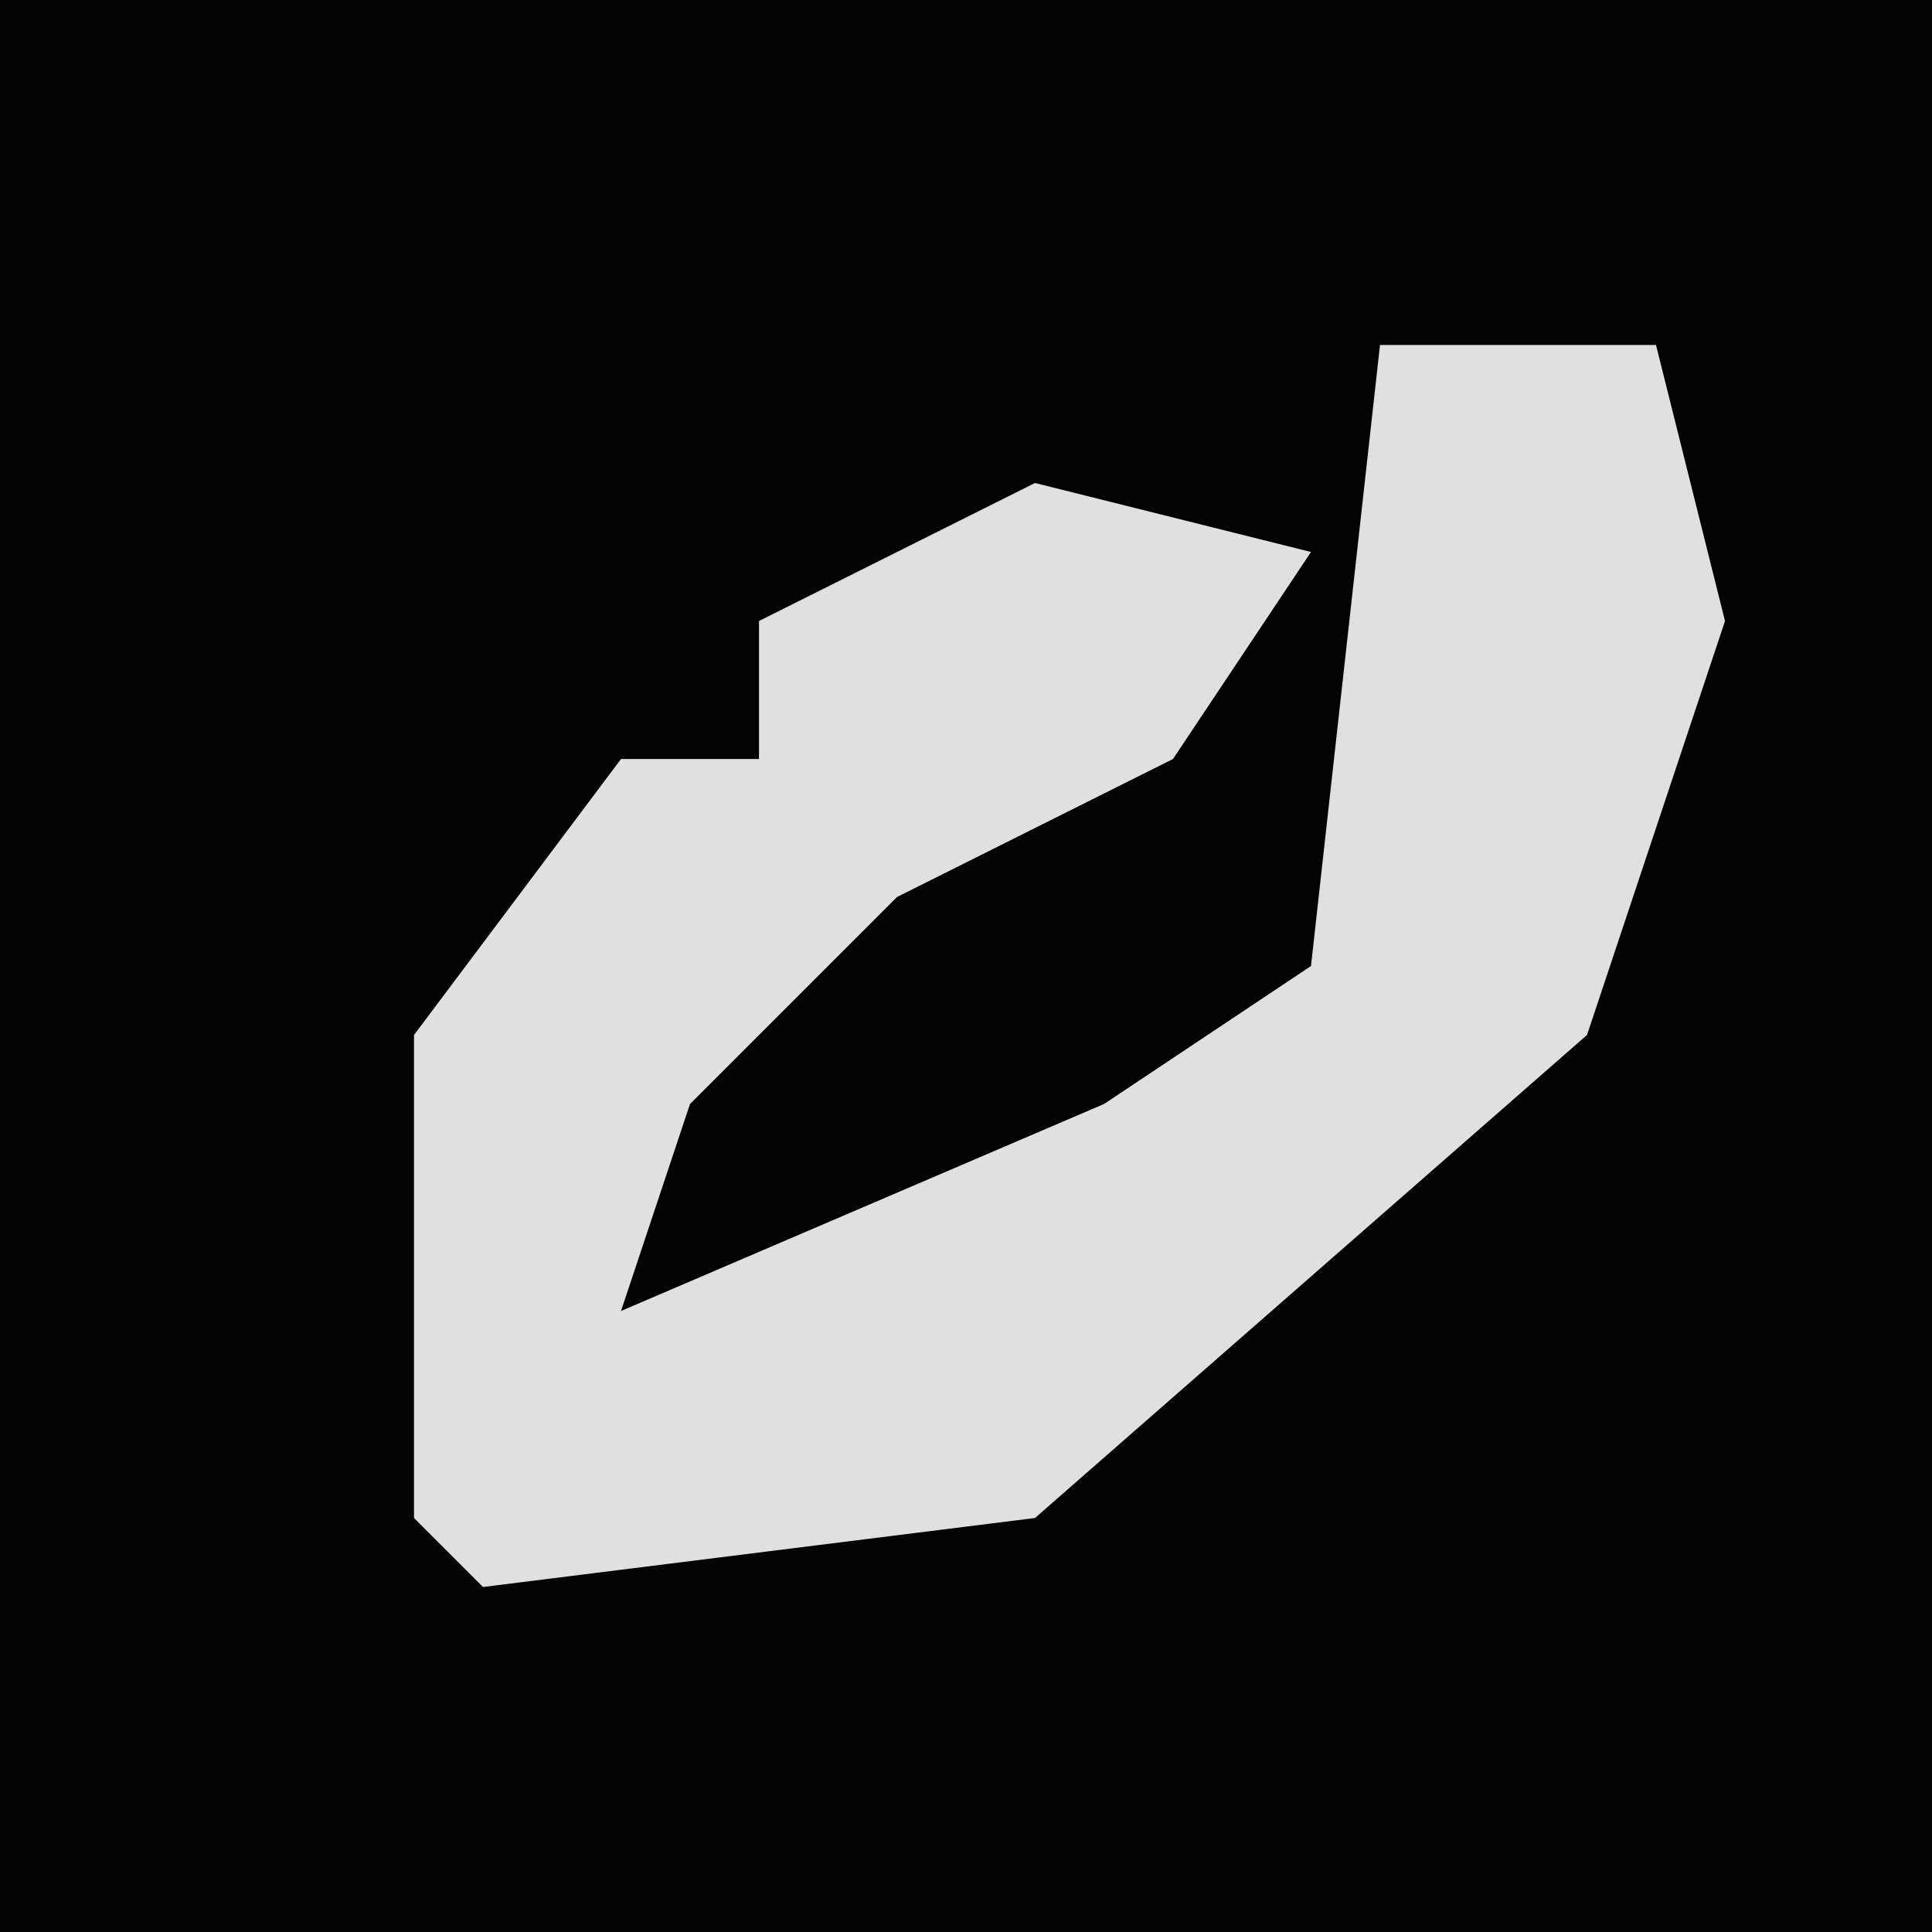 <?xml version="1.0" encoding="UTF-8"?>
<svg version="1.1" xmlns="http://www.w3.org/2000/svg" width="28" height="28">
<path d="M0,0 L28,0 L28,28 L0,28 Z " fill="#030303" transform="translate(0,0)"/>
<path d="M0,0 L4,0 L5,4 L3,10 L-5,17 L-13,18 L-14,17 L-14,10 L-11,6 L-9,6 L-9,4 L-5,2 L-1,3 L-3,6 L-7,8 L-10,11 L-11,14 L-4,11 L-1,9 Z " fill="#E0E0E0" transform="translate(20,5)"/>
</svg>

